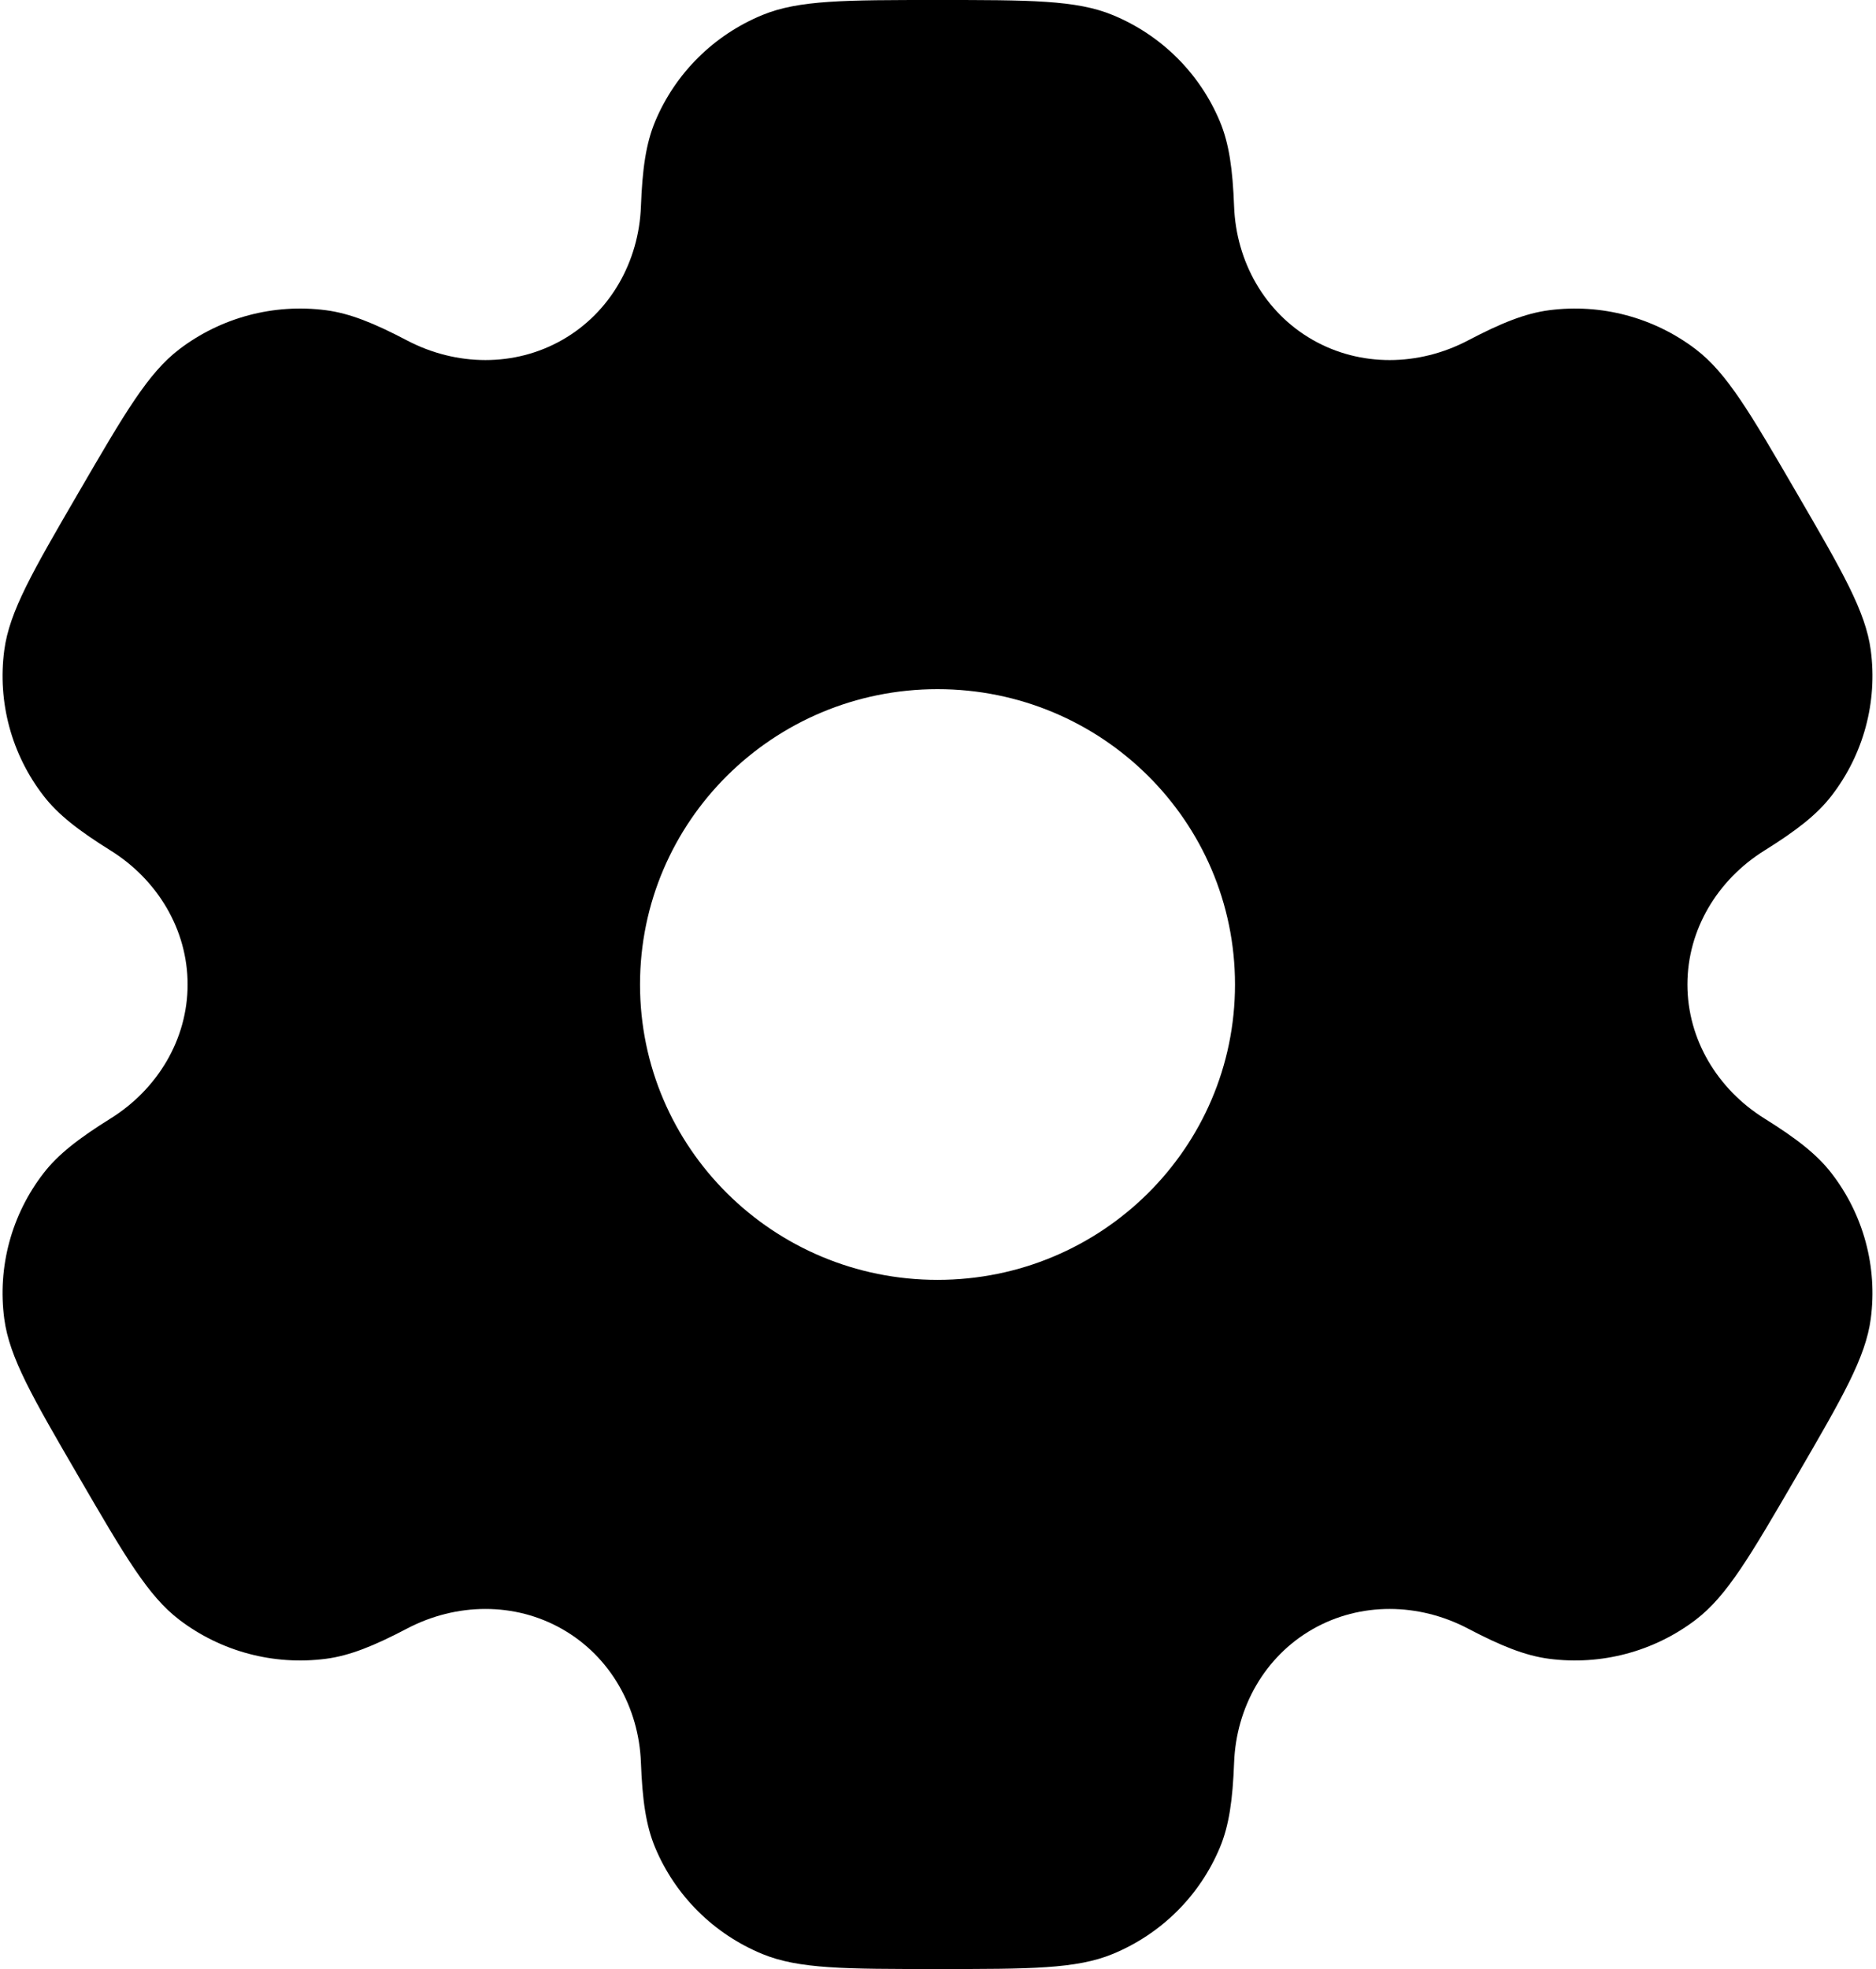 <svg width="508" height="533" viewBox="0 0 508 533" fill="none" xmlns="http://www.w3.org/2000/svg">
<path fill-rule="evenodd" clip-rule="evenodd" d="M301.273 4.057C291.405 1.19135e-06 278.893 0 253.868 0C228.844 0 216.332 1.19135e-06 206.463 4.057C193.303 9.467 182.848 19.843 177.398 32.903C174.909 38.865 173.936 45.798 173.555 55.911C172.995 70.774 165.315 84.531 152.336 91.967C139.358 99.403 123.514 99.126 110.264 92.176C101.249 87.447 94.712 84.817 88.265 83.975C74.143 82.129 59.861 85.927 48.561 94.533C40.086 100.987 33.83 111.741 21.318 133.248C8.806 154.756 2.55 165.509 1.156 176.021C-0.704 190.036 3.123 204.21 11.794 215.425C15.752 220.545 21.314 224.846 29.947 230.229C42.638 238.144 50.804 251.627 50.803 266.5C50.802 281.373 42.637 294.853 29.947 302.765C21.313 308.151 15.75 312.455 11.792 317.575C3.121 328.789 -0.706 342.962 1.153 356.977C2.547 367.488 8.803 378.243 21.315 399.75C33.827 421.257 40.083 432.012 48.558 438.464C59.858 447.07 74.14 450.867 88.262 449.023C94.709 448.181 101.245 445.551 110.26 440.823C123.51 433.873 139.356 433.595 152.335 441.031C165.314 448.469 172.994 462.226 173.555 477.091C173.936 487.202 174.909 494.136 177.398 500.098C182.848 513.156 193.303 523.534 206.463 528.944C216.332 533 228.844 533 253.868 533C278.893 533 291.405 533 301.273 528.944C314.433 523.534 324.888 513.156 330.338 500.098C332.827 494.136 333.802 487.202 334.183 477.088C334.743 462.226 342.421 448.469 355.399 441.031C368.378 433.593 384.224 433.873 397.474 440.823C406.49 445.551 413.025 448.178 419.471 449.021C433.593 450.867 447.875 447.07 459.175 438.464C467.652 432.01 473.907 421.257 486.419 399.747C498.931 378.241 505.186 367.488 506.582 356.977C508.44 342.962 504.613 328.786 495.944 317.572C491.983 312.453 486.422 308.149 477.787 302.765C465.099 294.853 456.933 281.371 456.933 266.497C456.933 251.624 465.099 238.147 477.787 230.235C486.424 224.849 491.986 220.547 495.946 215.425C504.615 204.212 508.442 190.038 506.585 176.022C505.188 165.511 498.934 154.757 486.422 133.25C473.909 111.743 467.655 100.989 459.177 94.535C447.878 85.929 433.596 82.131 419.474 83.977C413.027 84.819 406.49 87.448 397.477 92.177C384.227 99.127 368.381 99.405 355.402 91.968C342.424 84.531 334.743 70.773 334.181 55.91C333.8 45.797 332.827 38.864 330.338 32.903C324.888 19.843 314.433 9.467 301.273 4.057ZM253.868 346.45C298.36 346.45 334.426 310.656 334.426 266.5C334.426 222.344 298.36 186.55 253.868 186.55C209.376 186.55 173.31 222.344 173.31 266.5C173.31 310.656 209.376 346.45 253.868 346.45Z" fill="black"/>
</svg>
